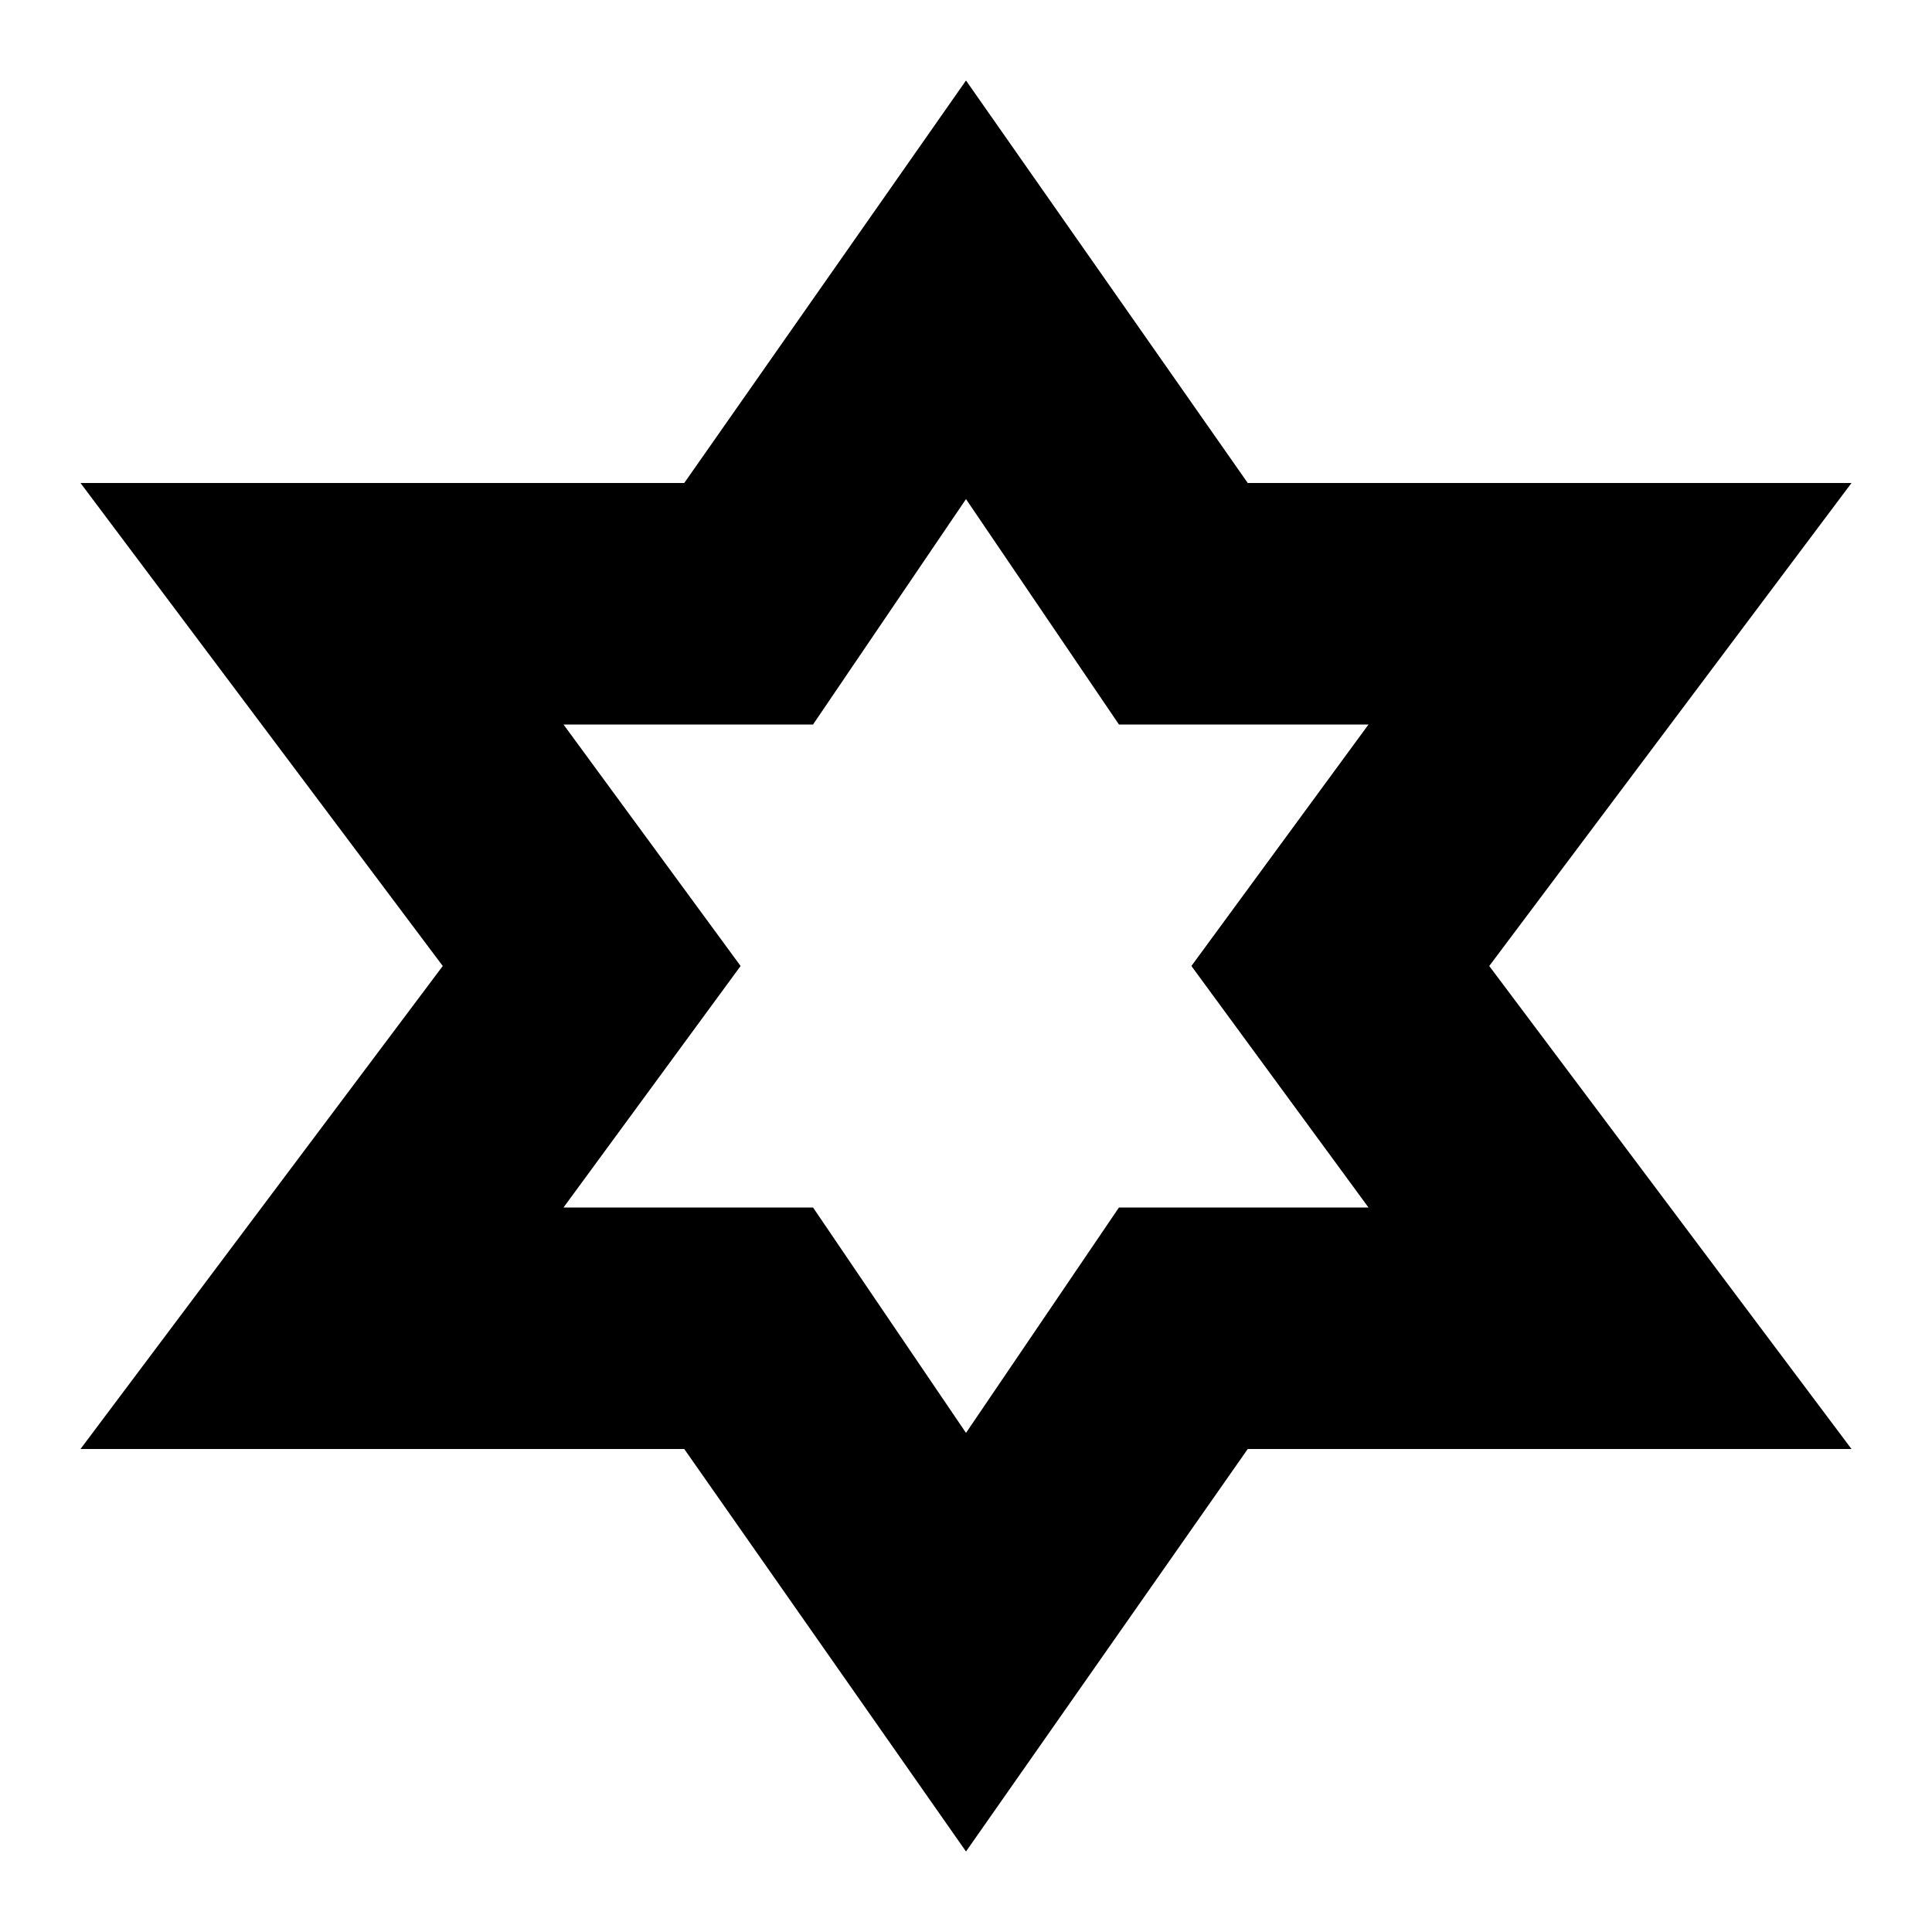 <svg width="24" height="24" viewBox="0 0 24 24" fill="none" xmlns="http://www.w3.org/2000/svg">
  <title>Synagogue (outlined)</title>
  <g transform="matrix(
          1 0
          0 1
          1 1
        )"><path fill-rule="nonzero" clip-rule="nonzero" d="M11 5.2L12.9 8L16 8L13.8 11L16 14L12.9 14L11 16.8L9.1 14L6 14L8.2 11L6 8L9.1 8L11 5.2ZM11 0L7.5 5L0 5L4.5 11L0 17L7.5 17L11 22L14.5 17L22 17L17.5 11L22 5L14.5 5L11 0Z" fill="currentColor" opacity="1"/></g>
</svg>